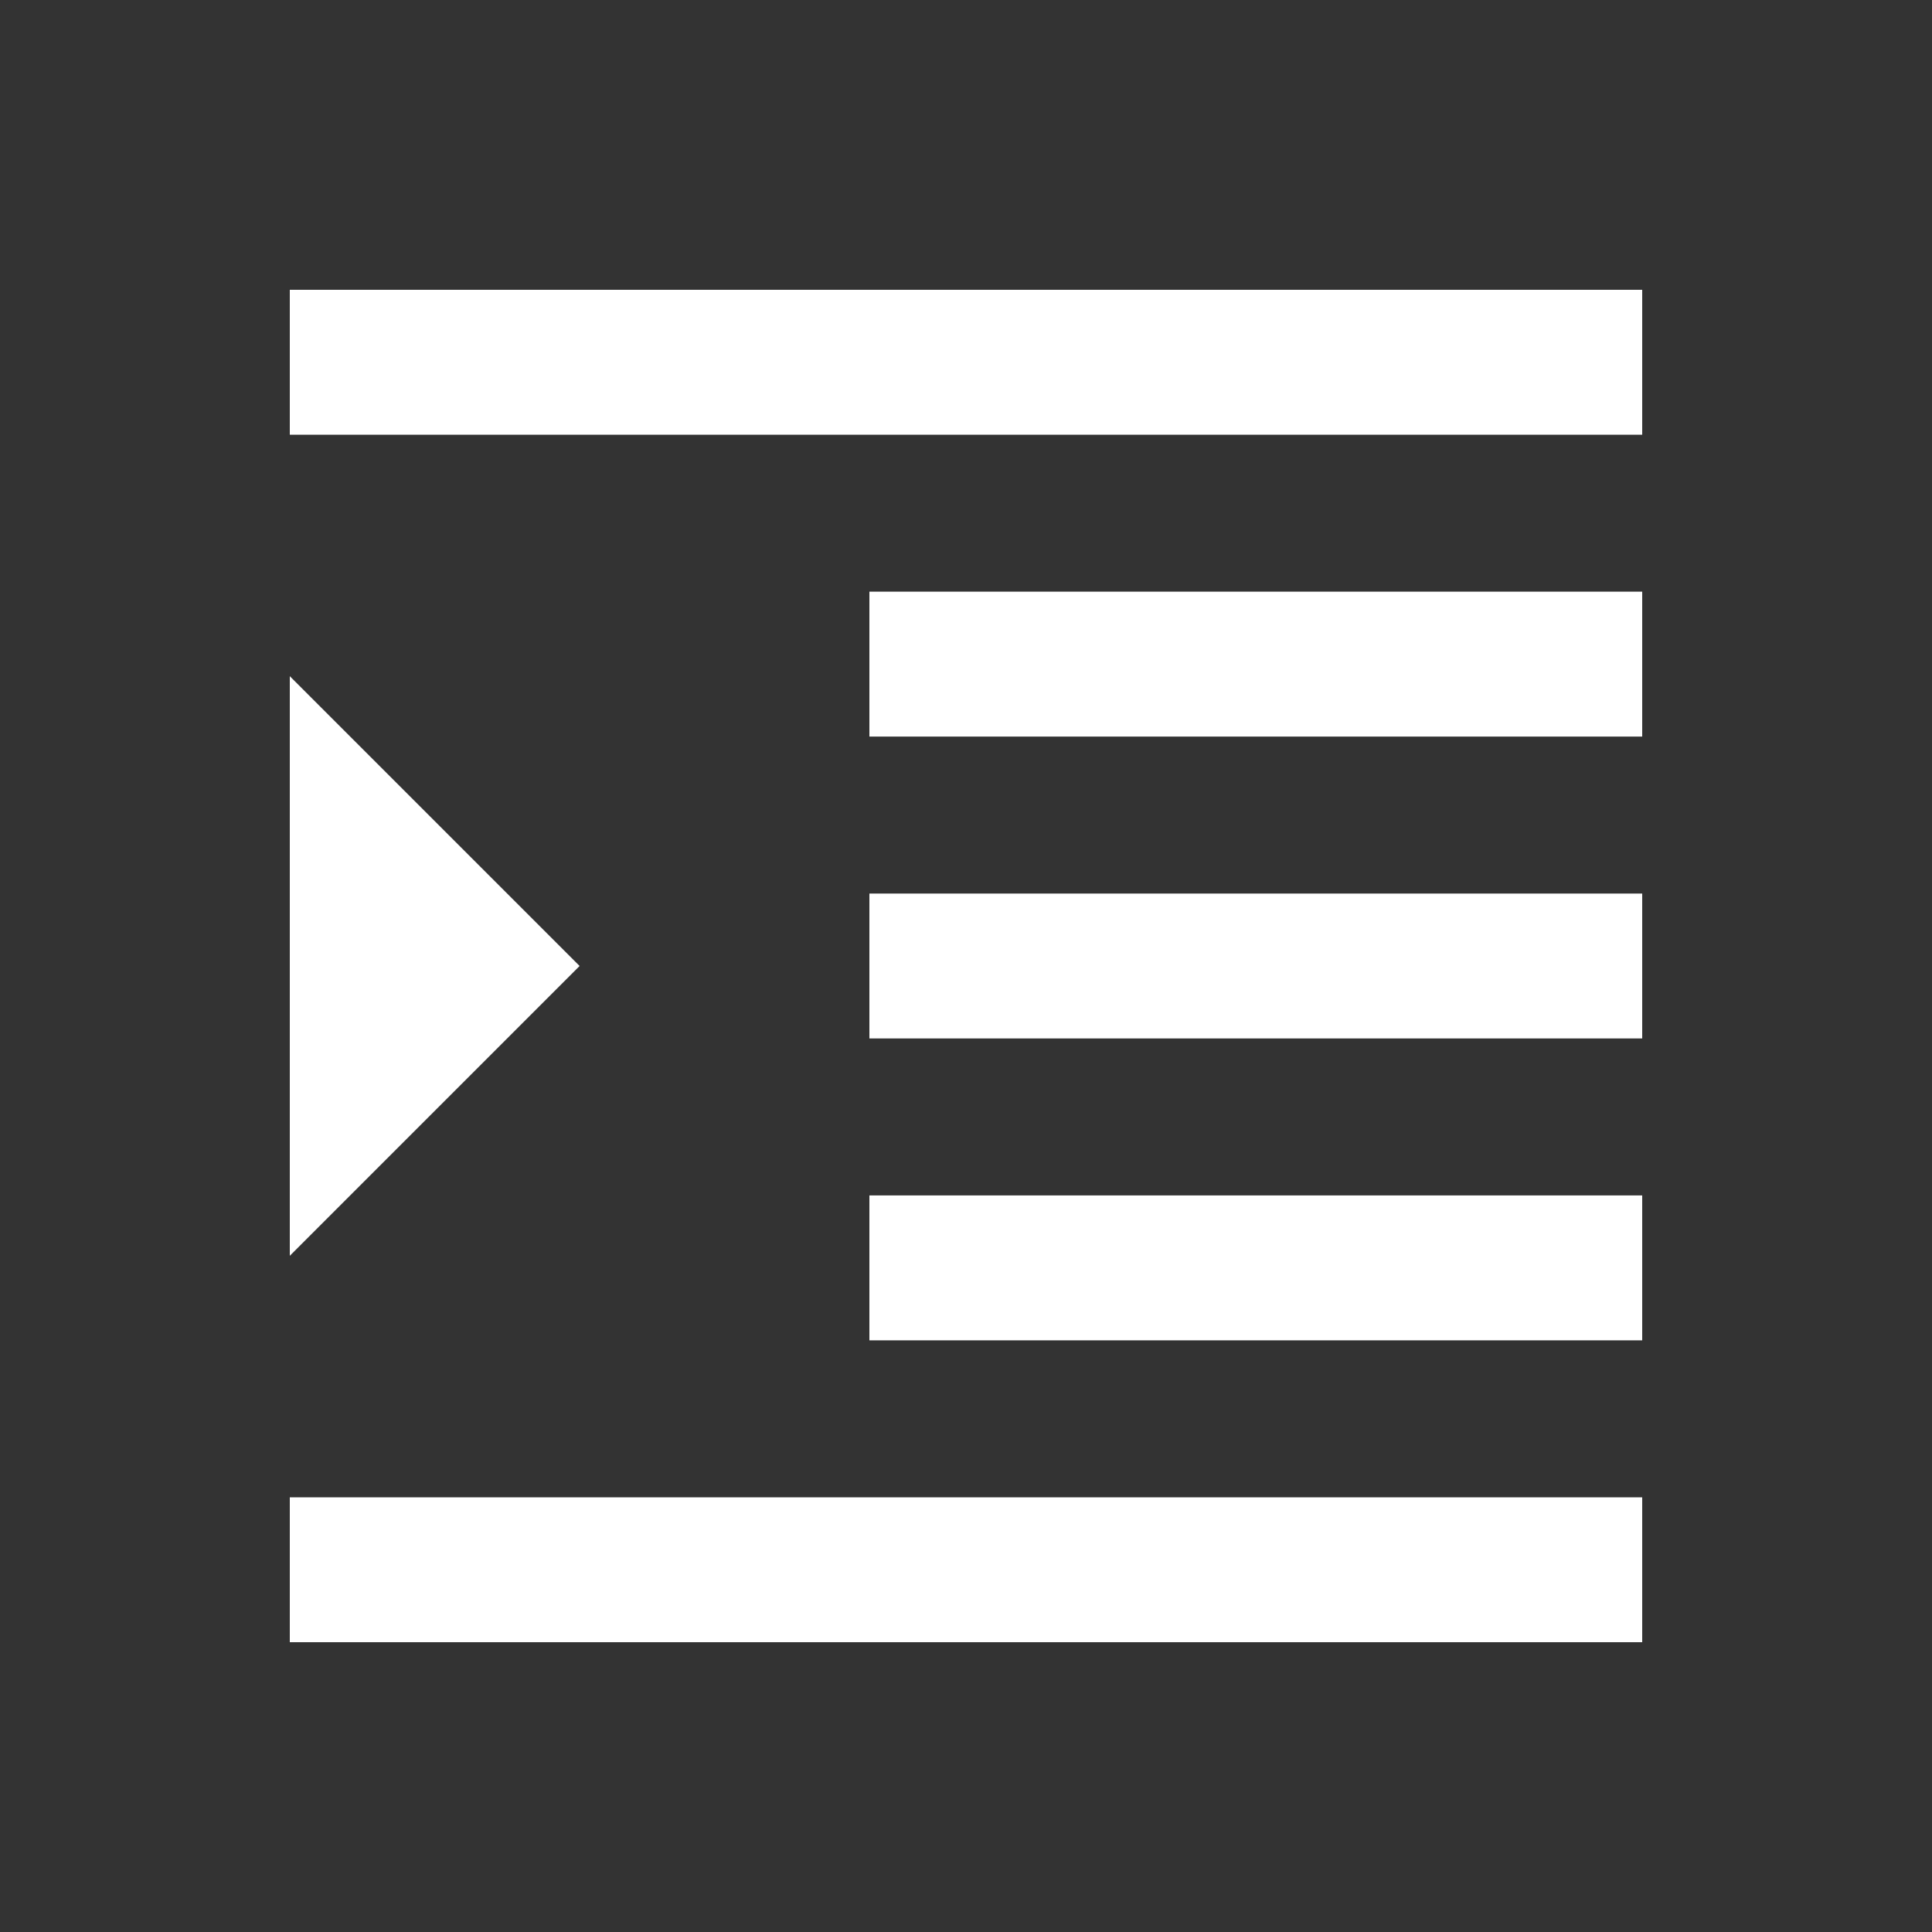 <svg xmlns="http://www.w3.org/2000/svg" height="20" width="20" fill="none"><rect width="100%" height="100%" fill="#333333" stroke="none"/><path d="M3 17v-1.5h14V17Zm0-4V7l3 3Zm0-8.5V3h14v1.5Zm6 9.375v-1.5h8v1.5Zm0-3.125v-1.5h8v1.5Zm0-3.125v-1.5h8v1.5Z" fill="white"/></svg>